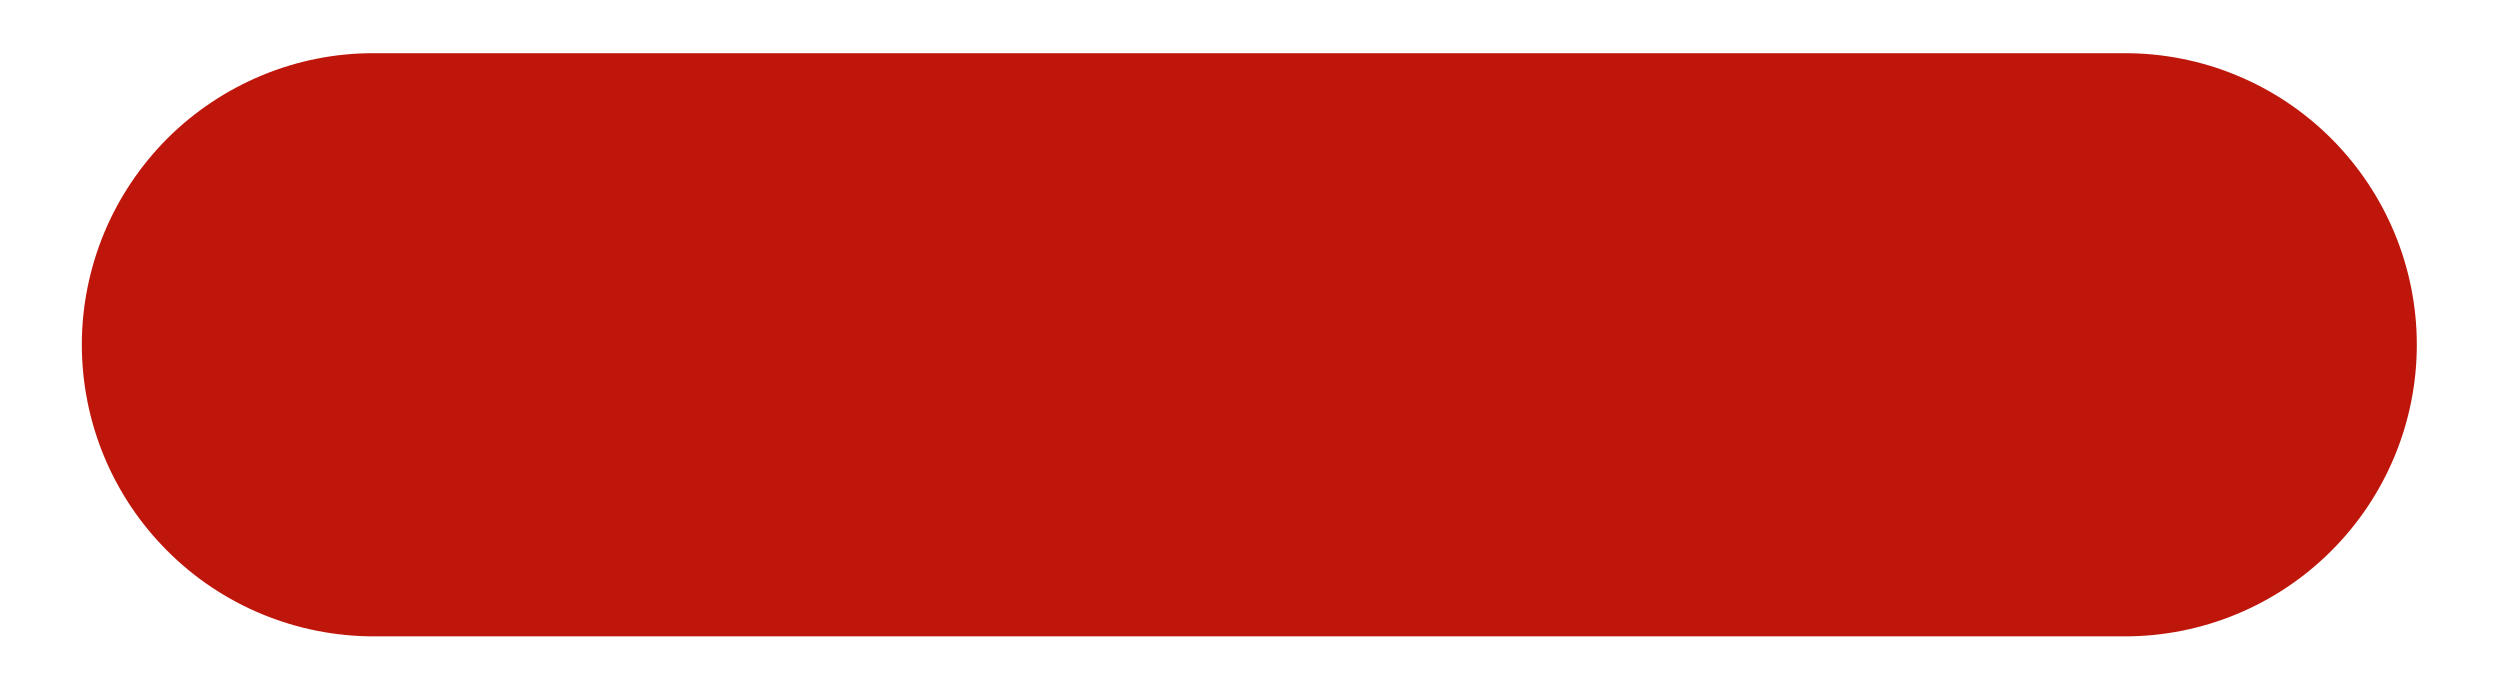 <svg width="22" height="6" viewBox="0 0 22 6" fill="none" xmlns="http://www.w3.org/2000/svg">
<path d="M0.72 3.034C0.72 2.697 0.787 2.363 0.916 2.051C1.045 1.74 1.235 1.457 1.473 1.218C1.712 0.98 1.996 0.791 2.308 0.662C2.619 0.533 2.954 0.467 3.291 0.468H18.7C19.381 0.468 20.034 0.738 20.515 1.219C20.997 1.701 21.268 2.353 21.268 3.034C21.268 3.714 20.997 4.367 20.515 4.848C20.034 5.329 19.381 5.6 18.7 5.6H3.291C2.953 5.6 2.619 5.534 2.307 5.405C1.995 5.276 1.711 5.087 1.473 4.848C1.234 4.61 1.044 4.326 0.915 4.014C0.786 3.702 0.72 3.368 0.72 3.031" fill="#BF160B"/>
</svg>
